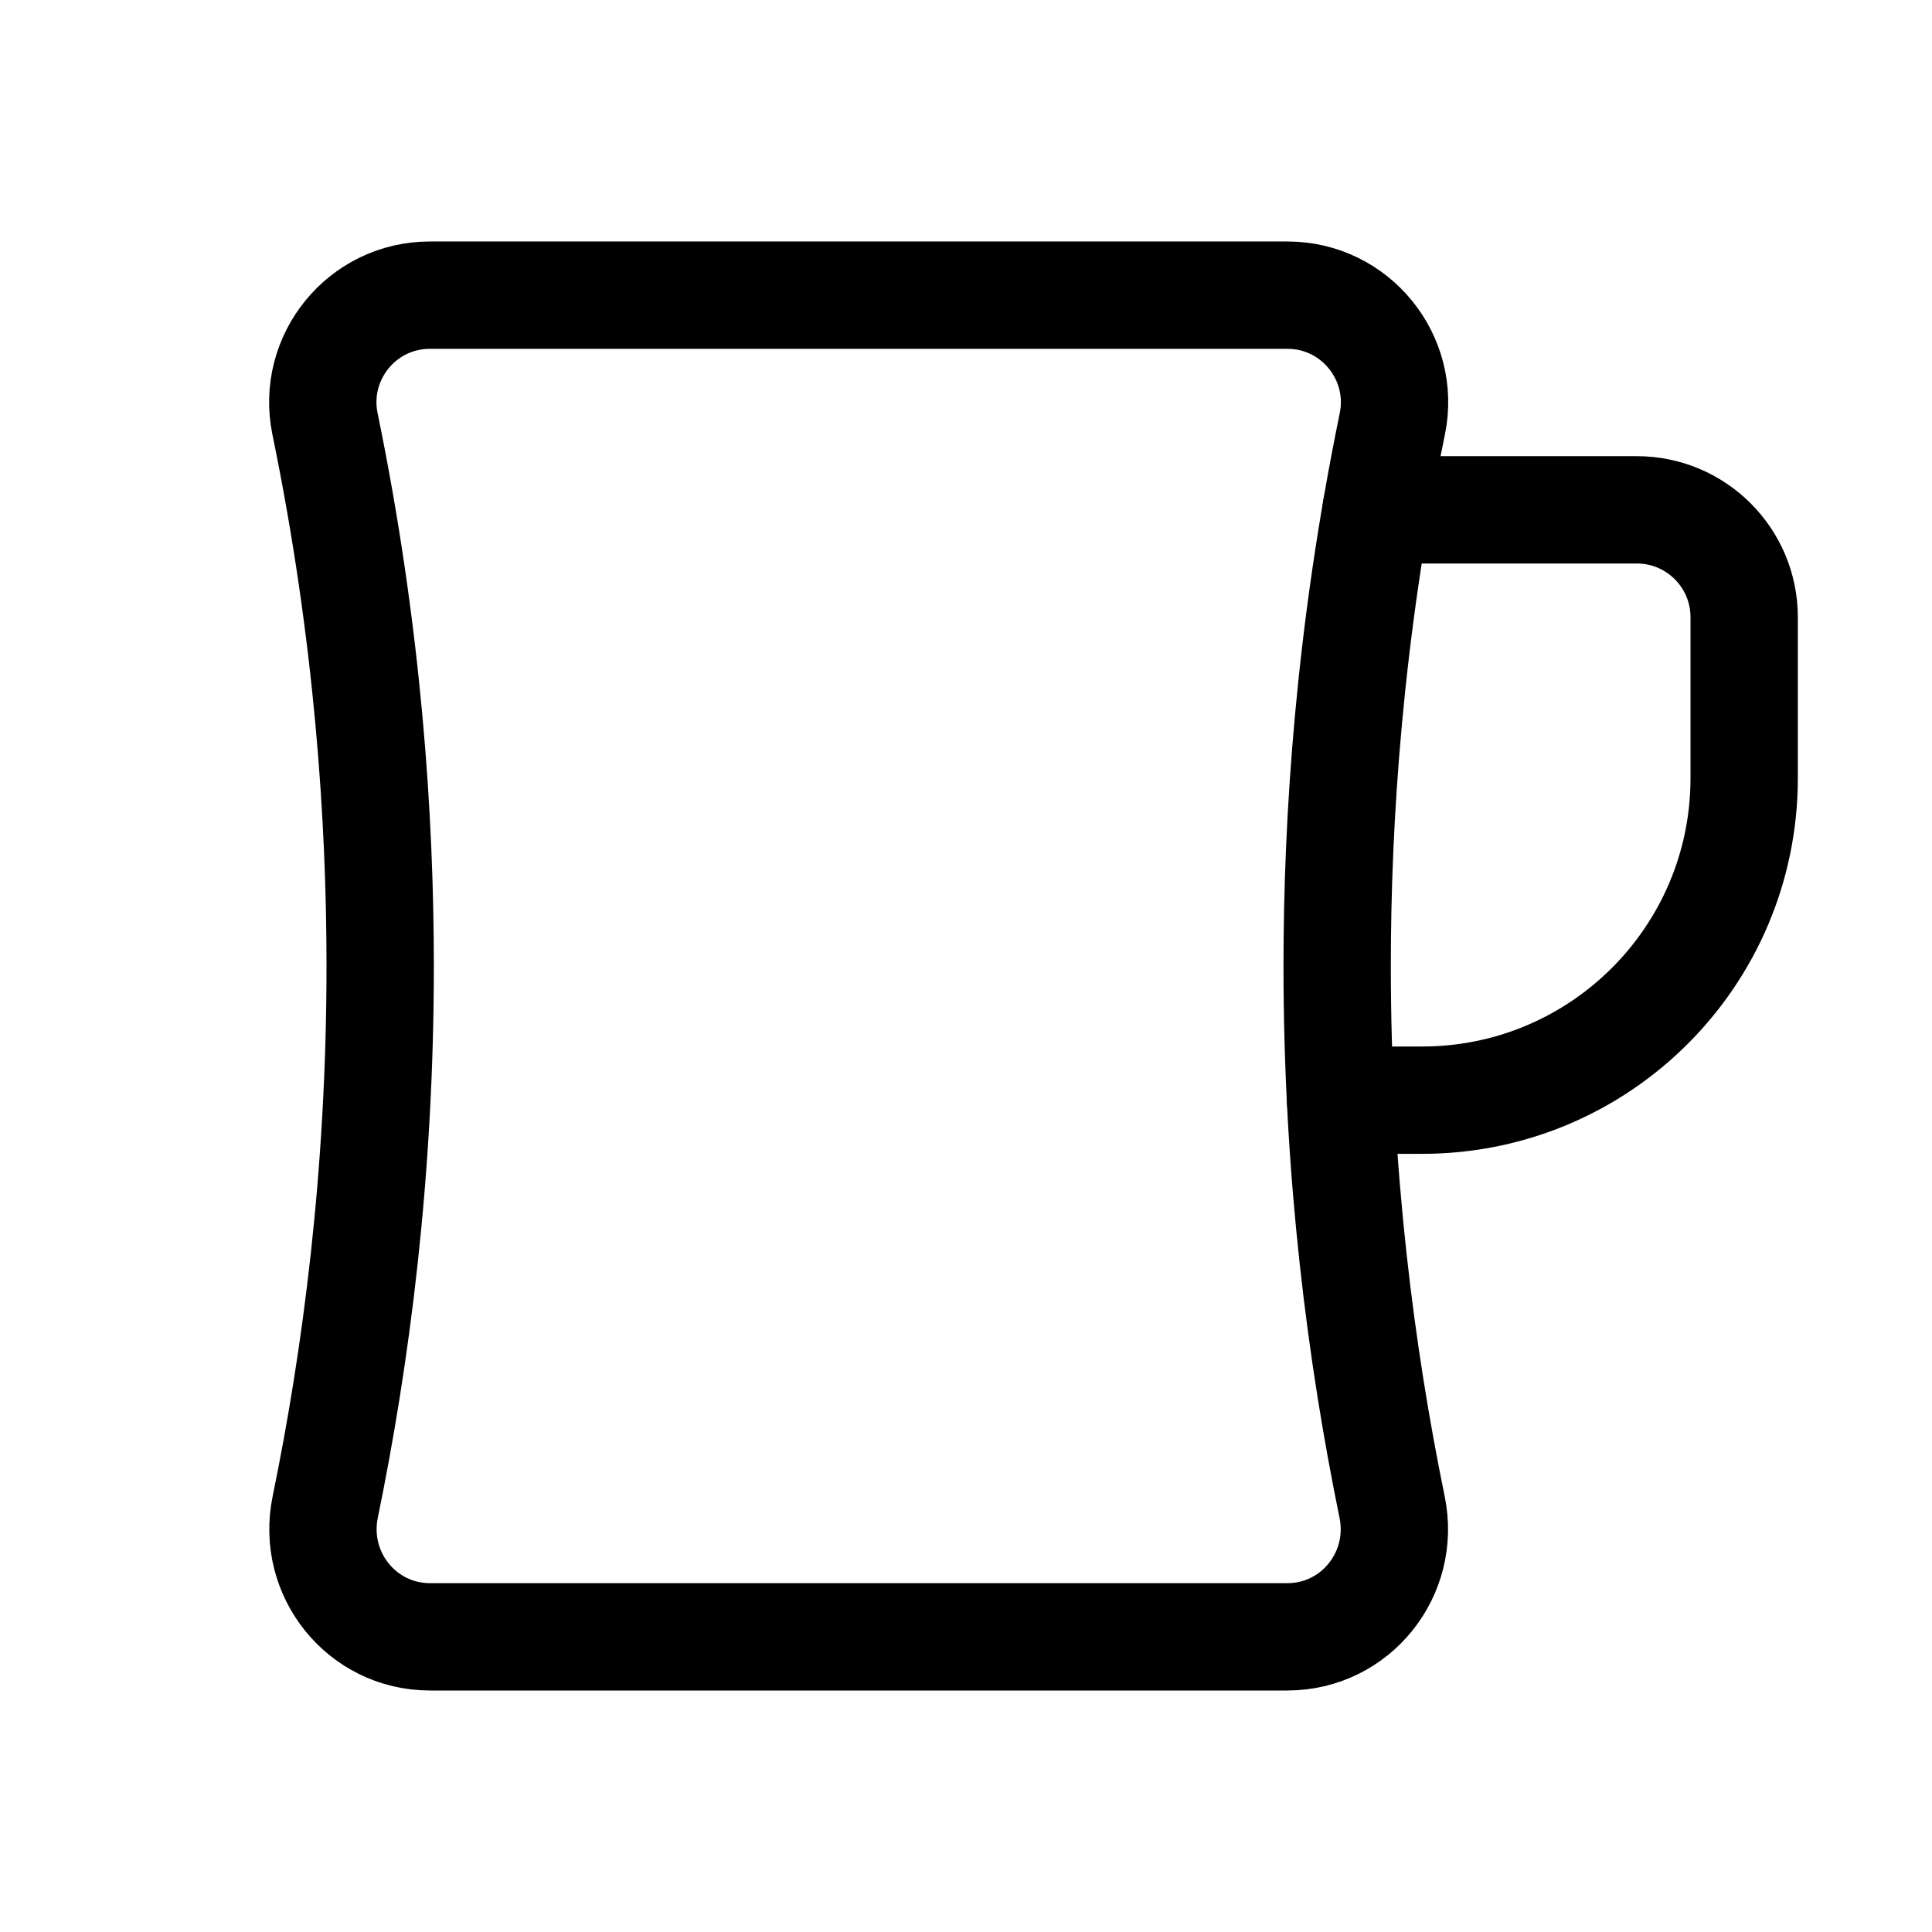 <svg xmlns="http://www.w3.org/2000/svg" height="18" width="18" viewBox="0 0 18 18"><title>mug</title><g fill="none" stroke="currentColor" class="nc-icon-wrapper"><path d="M12.821,4.75h2.429c.552,0,1,.448,1,1v1.5c0,1.657-1.343,3-3,3h-.76" stroke-linecap="round" stroke-linejoin="round" stroke="currentColor"></path><path d="M8,15.25h3.993c.637,0,1.105-.585,.977-1.209-.287-1.398-.512-3.101-.512-5.041,0-1.356,.11-3.087,.514-5.051,.127-.618-.346-1.199-.976-1.199h-3.996s-3.996,0-3.996,0c-.631,0-1.103,.581-.976,1.199,.404,1.964,.514,3.695,.514,5.051,0,1.94-.225,3.643-.512,5.041-.128,.624,.34,1.209,.977,1.209h3.993Z" stroke-linecap="round" stroke-linejoin="round"></path></g></svg>